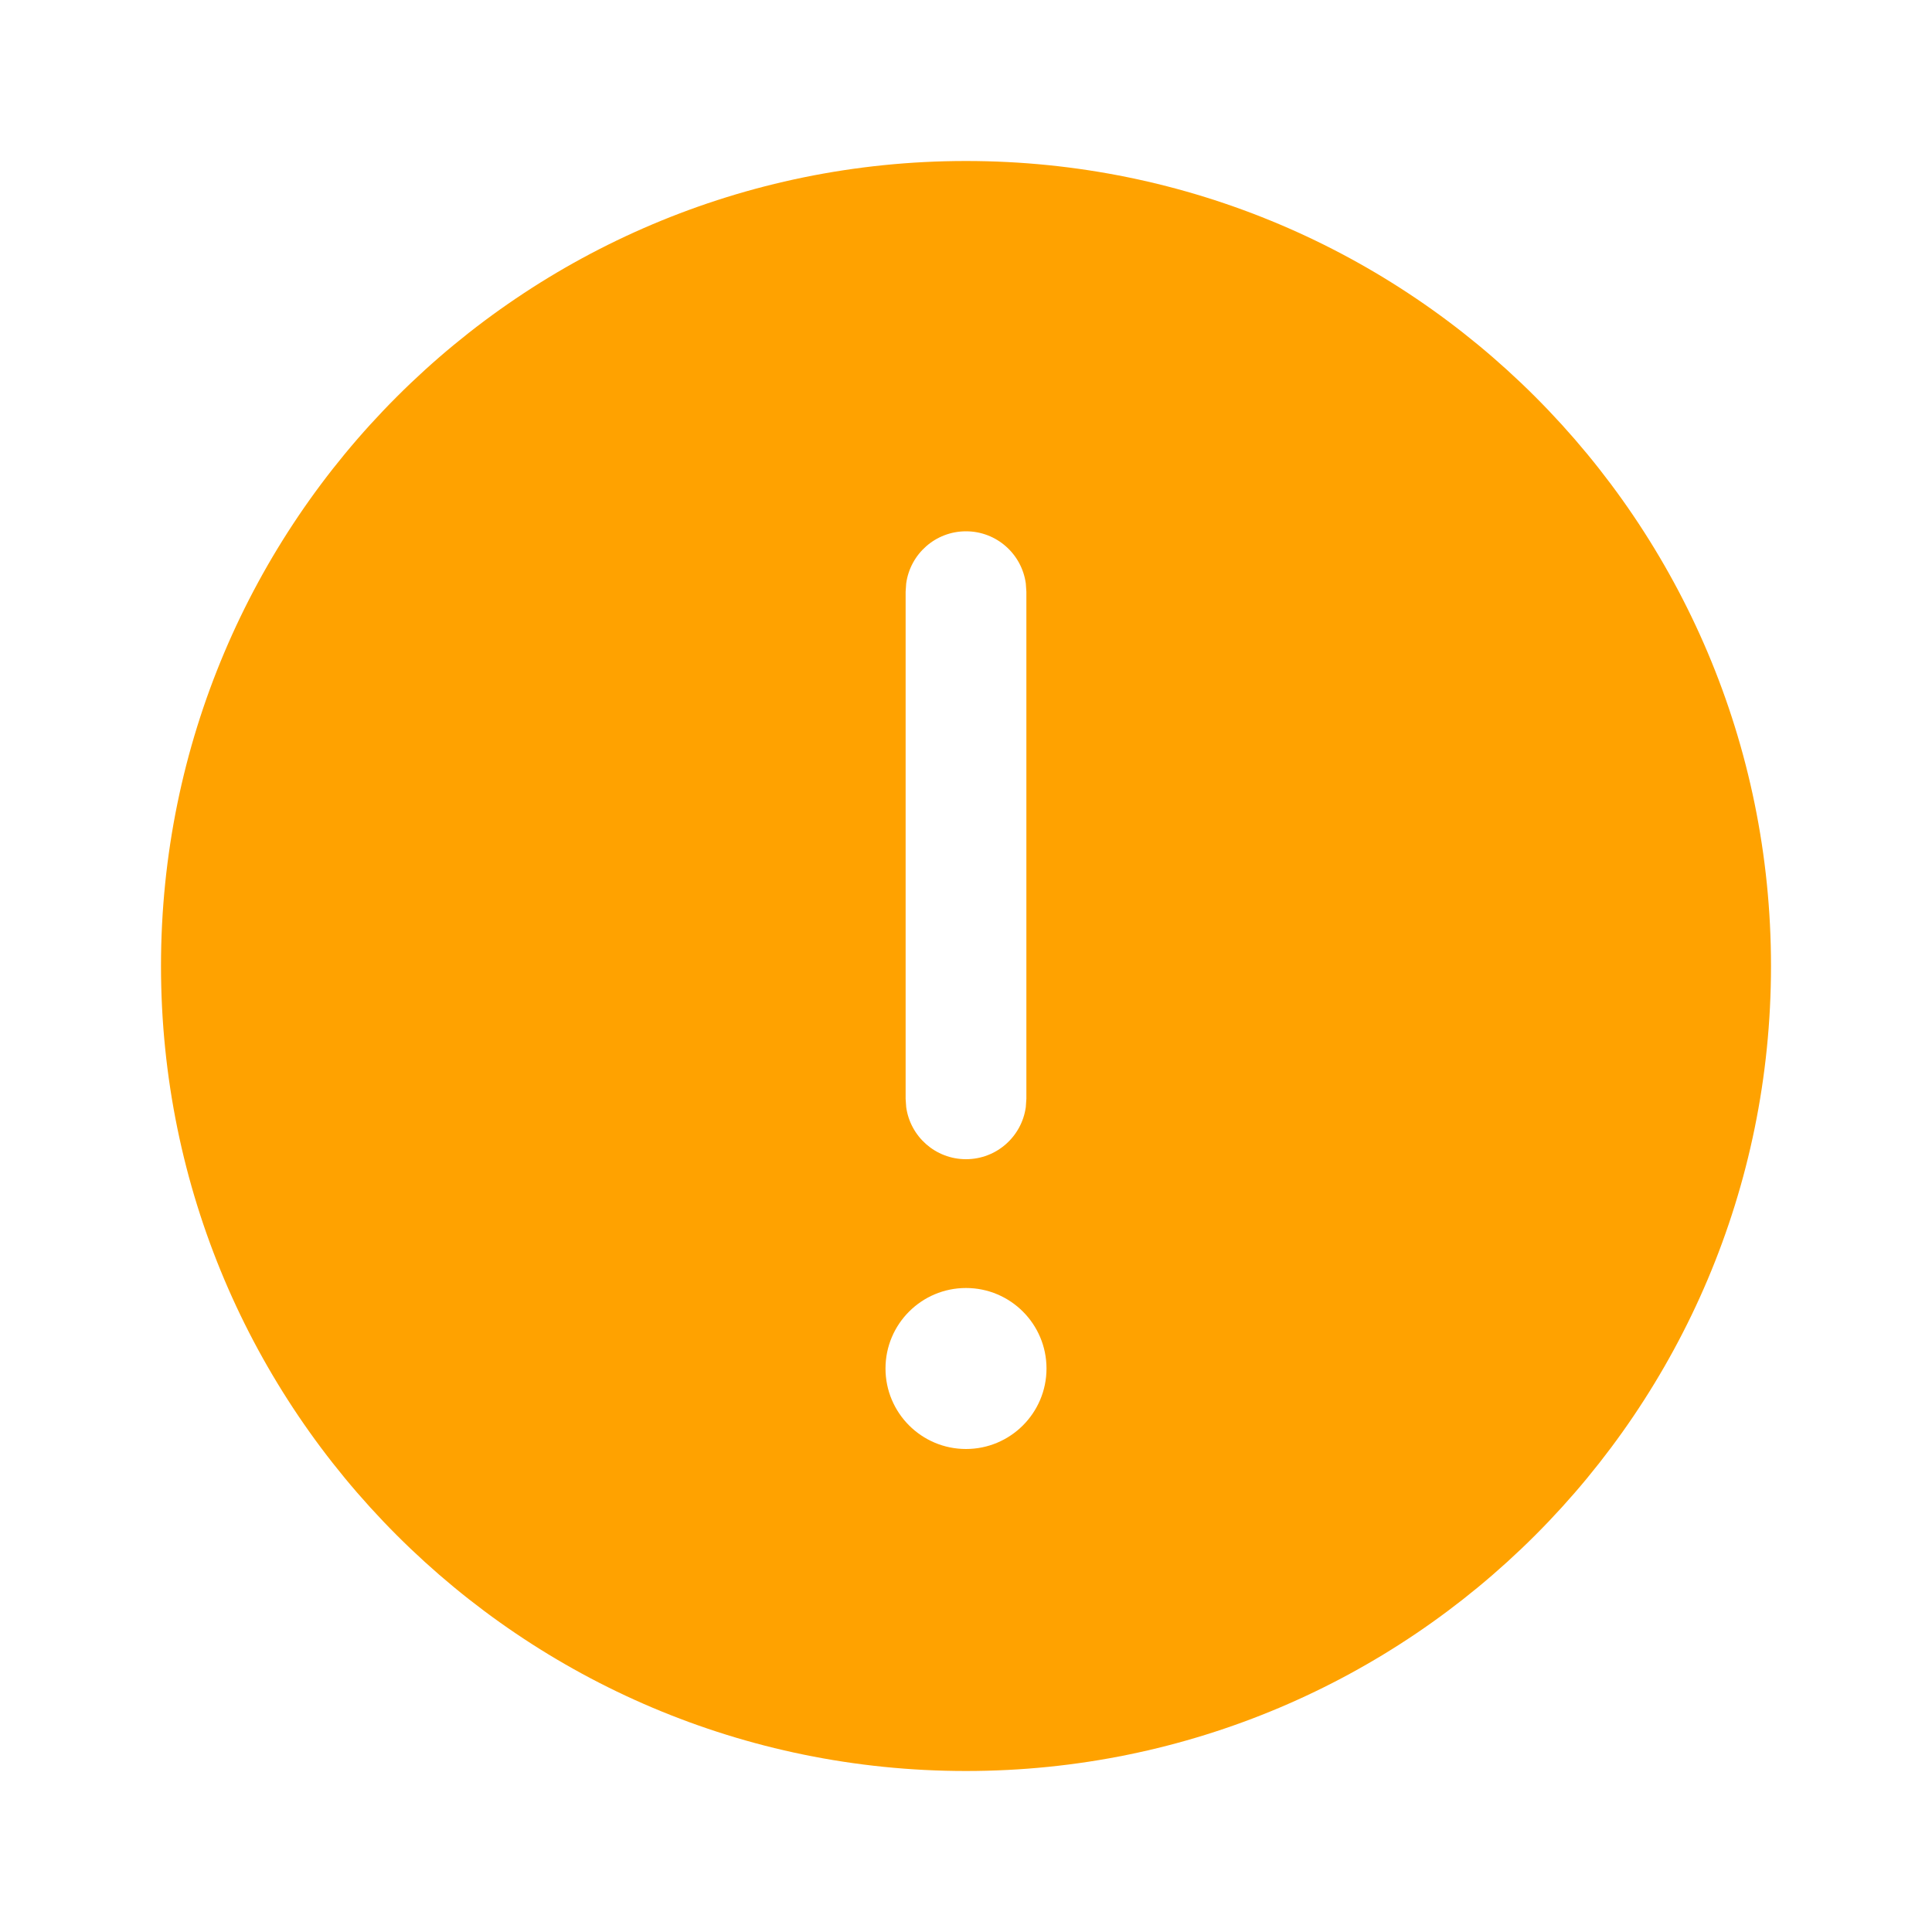 <?xml version="1.0" encoding="UTF-8"?>
<svg width="24px" height="24px" viewBox="0 0 24 24" version="1.1" xmlns="http://www.w3.org/2000/svg" xmlns:xlink="http://www.w3.org/1999/xlink">
    <title>icon/设备/手机</title>
    <g id="UIkit" stroke="none" stroke-width="1" fill="none" fill-rule="evenodd">
        <g id="Apple-TV" transform="translate(-152, -609)">
            <g id="icon" transform="translate(50, 301)" fill="#FFA200" fill-rule="nonzero">
                <g id="组件/状态/警示圆" transform="translate(102, 308)">
                    <path d="M12,2 C17.523,2 22,6.477 22,12 C22,17.523 17.523,22 12,22 C6.477,22 2,17.523 2,12 C2,6.477 6.477,2 12,2 Z M12,9.6 C11.62,9.6 11.307,9.882 11.257,10.248 L11.25,10.35 L11.25,16.65 L11.257,16.752 C11.307,17.118 11.62,17.4 12,17.4 C12.38,17.4 12.693,17.118 12.743,16.752 L12.75,16.65 L12.75,10.35 L12.743,10.248 C12.693,9.882 12.38,9.6 12,9.6 Z M12,6 C11.448,6 11,6.448 11,7 C11,7.552 11.448,8 12,8 C12.552,8 13,7.552 13,7 C13,6.448 12.552,6 12,6 Z" id="形状" transform="translate(12, 12) scale(1, -1) translate(-12, -12) "></path>
                </g>
            </g>
            <g id="切图" transform="translate(50, 301)">
                <g id="编组-2备份-7" transform="translate(0, 308)"></g>
            </g>
        </g>
    </g>
</svg>
